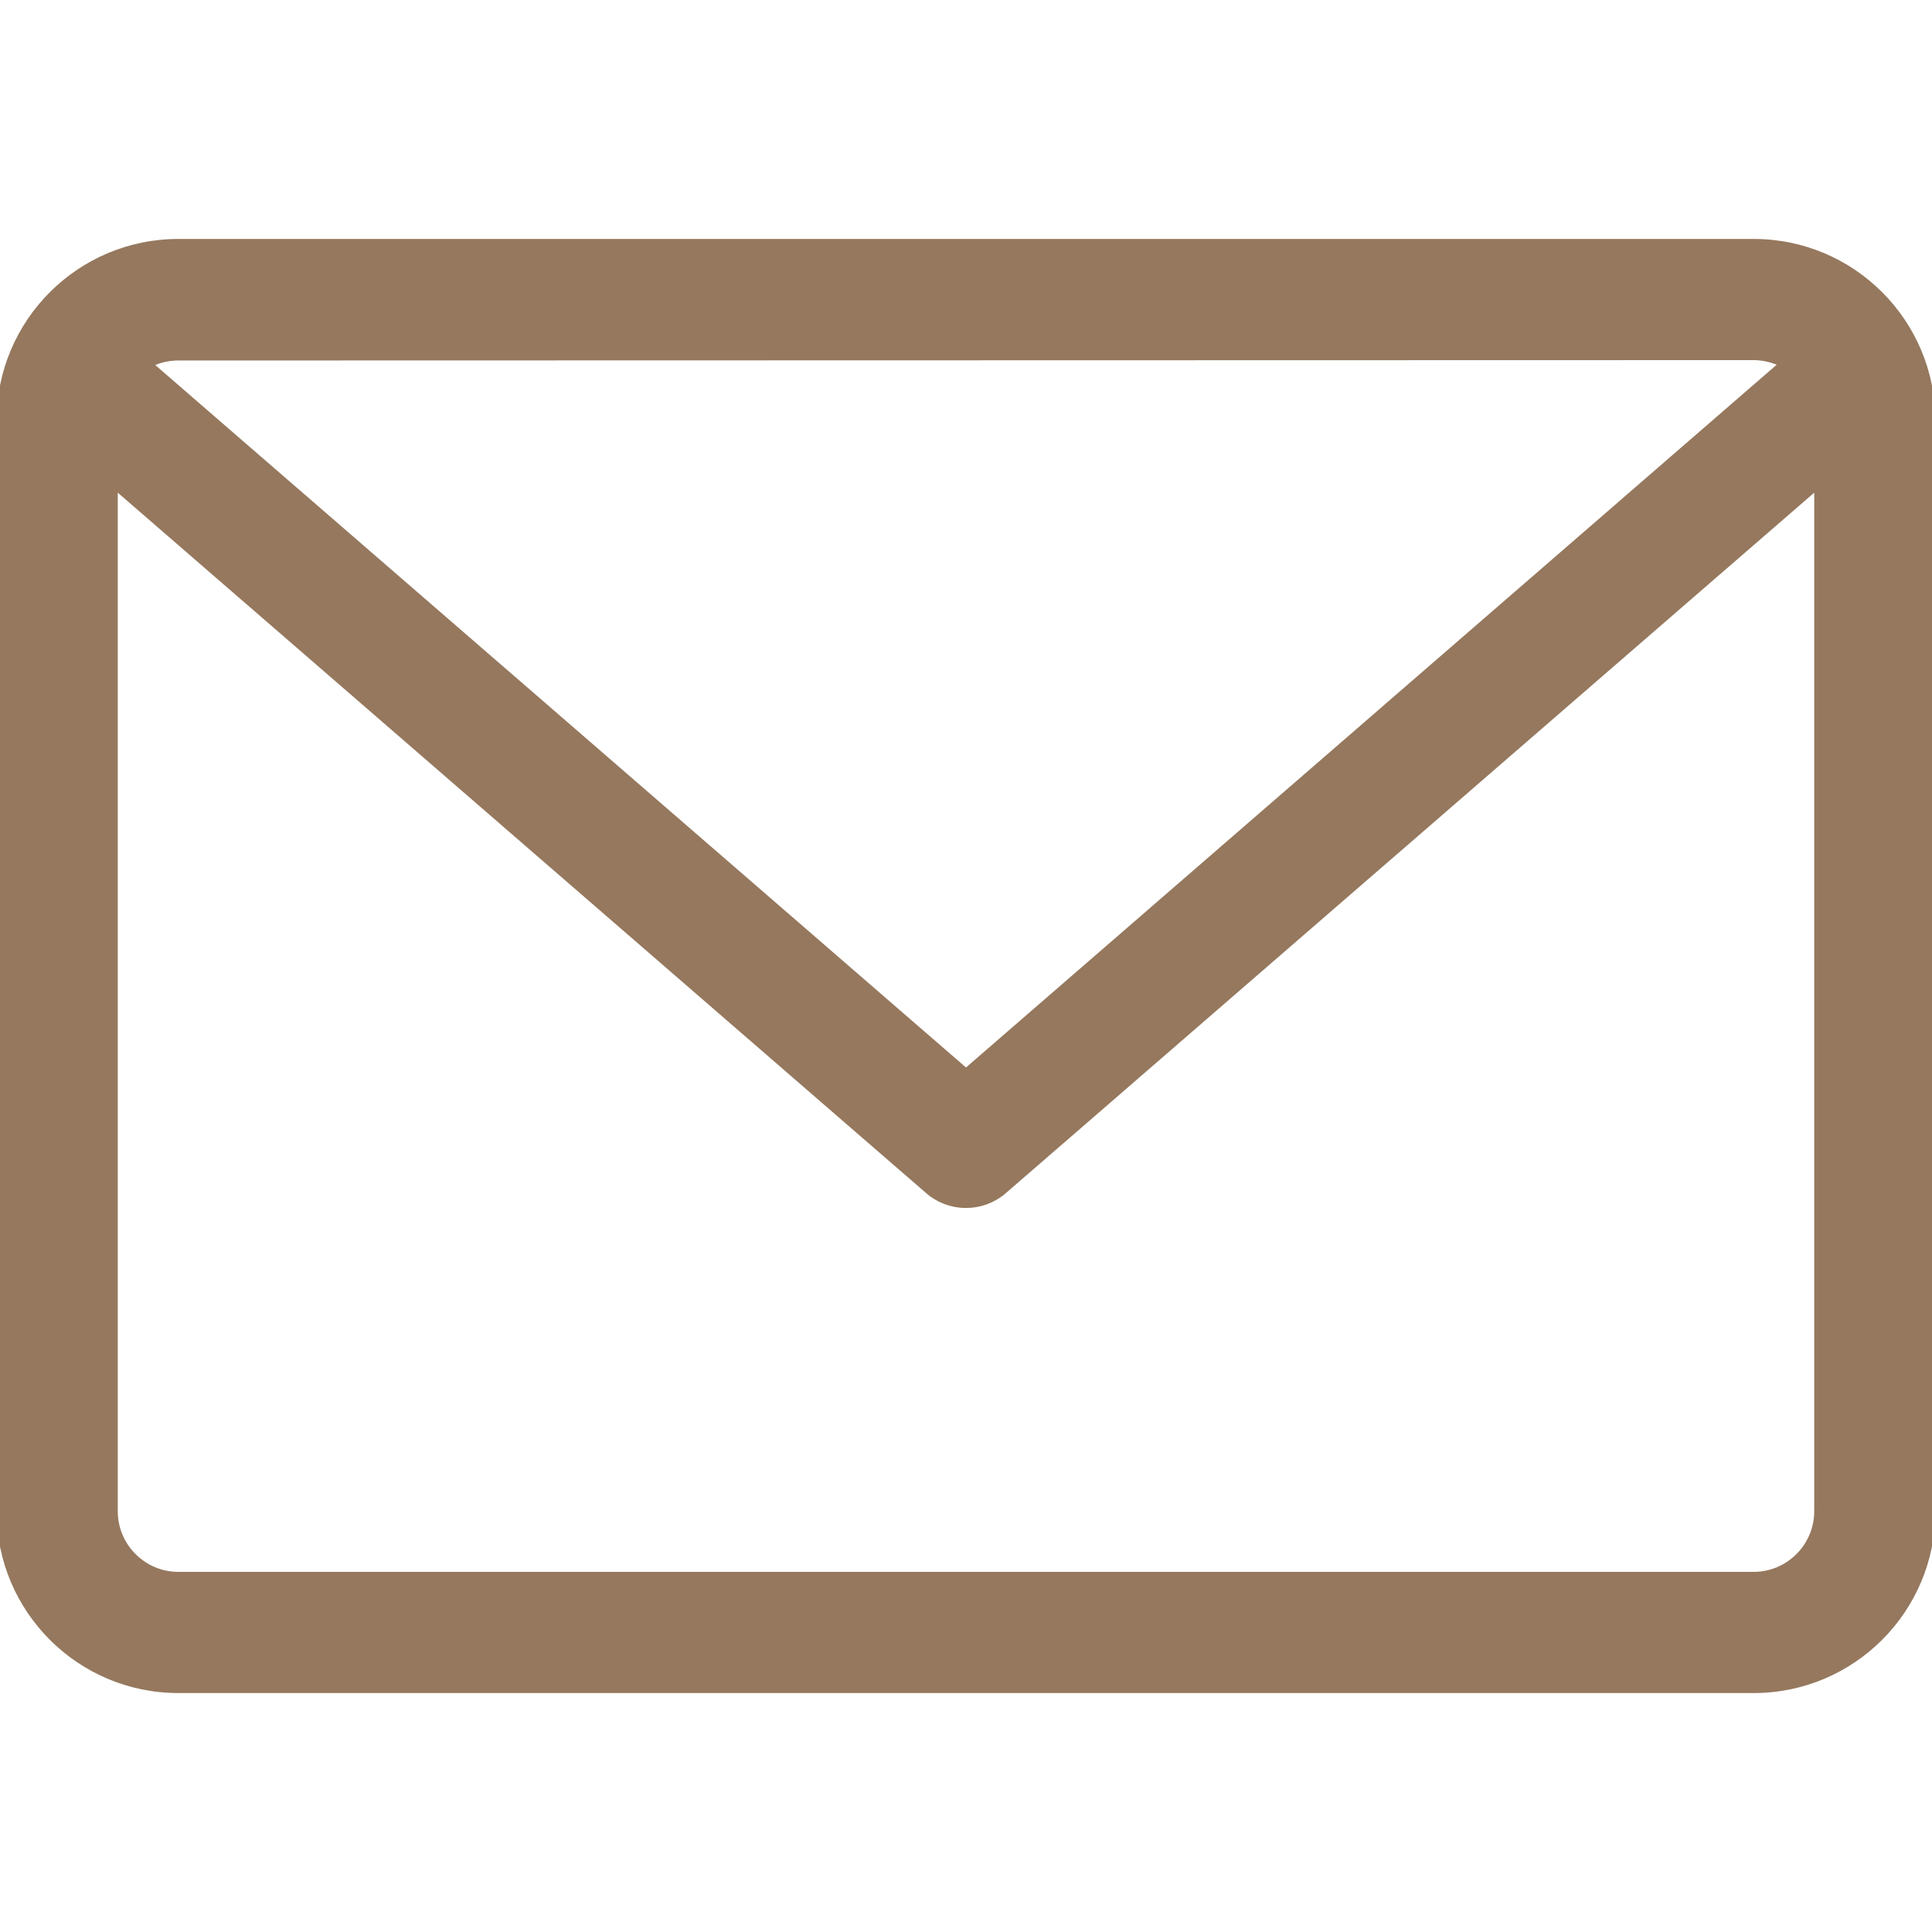 <?xml version="1.0" encoding="utf-8"?>
<!-- Generator: Adobe Illustrator 24.0.3, SVG Export Plug-In . SVG Version: 6.00 Build 0)  -->
<svg version="1.1" id="Capa_1" xmlns="http://www.w3.org/2000/svg" xmlns:xlink="http://www.w3.org/1999/xlink" x="0px" y="0px"
	 viewBox="0 0 510.2 510.2" style="enable-background:new 0 0 510.2 510.2;" xml:space="preserve">
<style type="text/css">
	.st0{fill:#95785E;}
</style>
<path class="st0" d="M463.1,63.1h-416c-26.5,0-48,21.5-48,48v288c0,26.5,21.5,48,48,48h416c26.5,0,48-21.5,48-48v-288
	C511.1,84.6,489.6,63.1,463.1,63.1z M463.1,95.1c2.2,0,4.2,0.5,6.1,1.2L255.1,281.9L41,96.4c1.9-0.8,4-1.2,6.1-1.2L463.1,95.1z
	 M463.1,415.1h-416c-8.8,0-16-7.2-16-16v-269l213.5,185c3,2.6,6.8,3.9,10.5,3.9c3.7,0,7.5-1.3,10.5-3.9l213.5-185v269
	C479.1,407.9,471.9,415.1,463.1,415.1z"/>
</svg>
